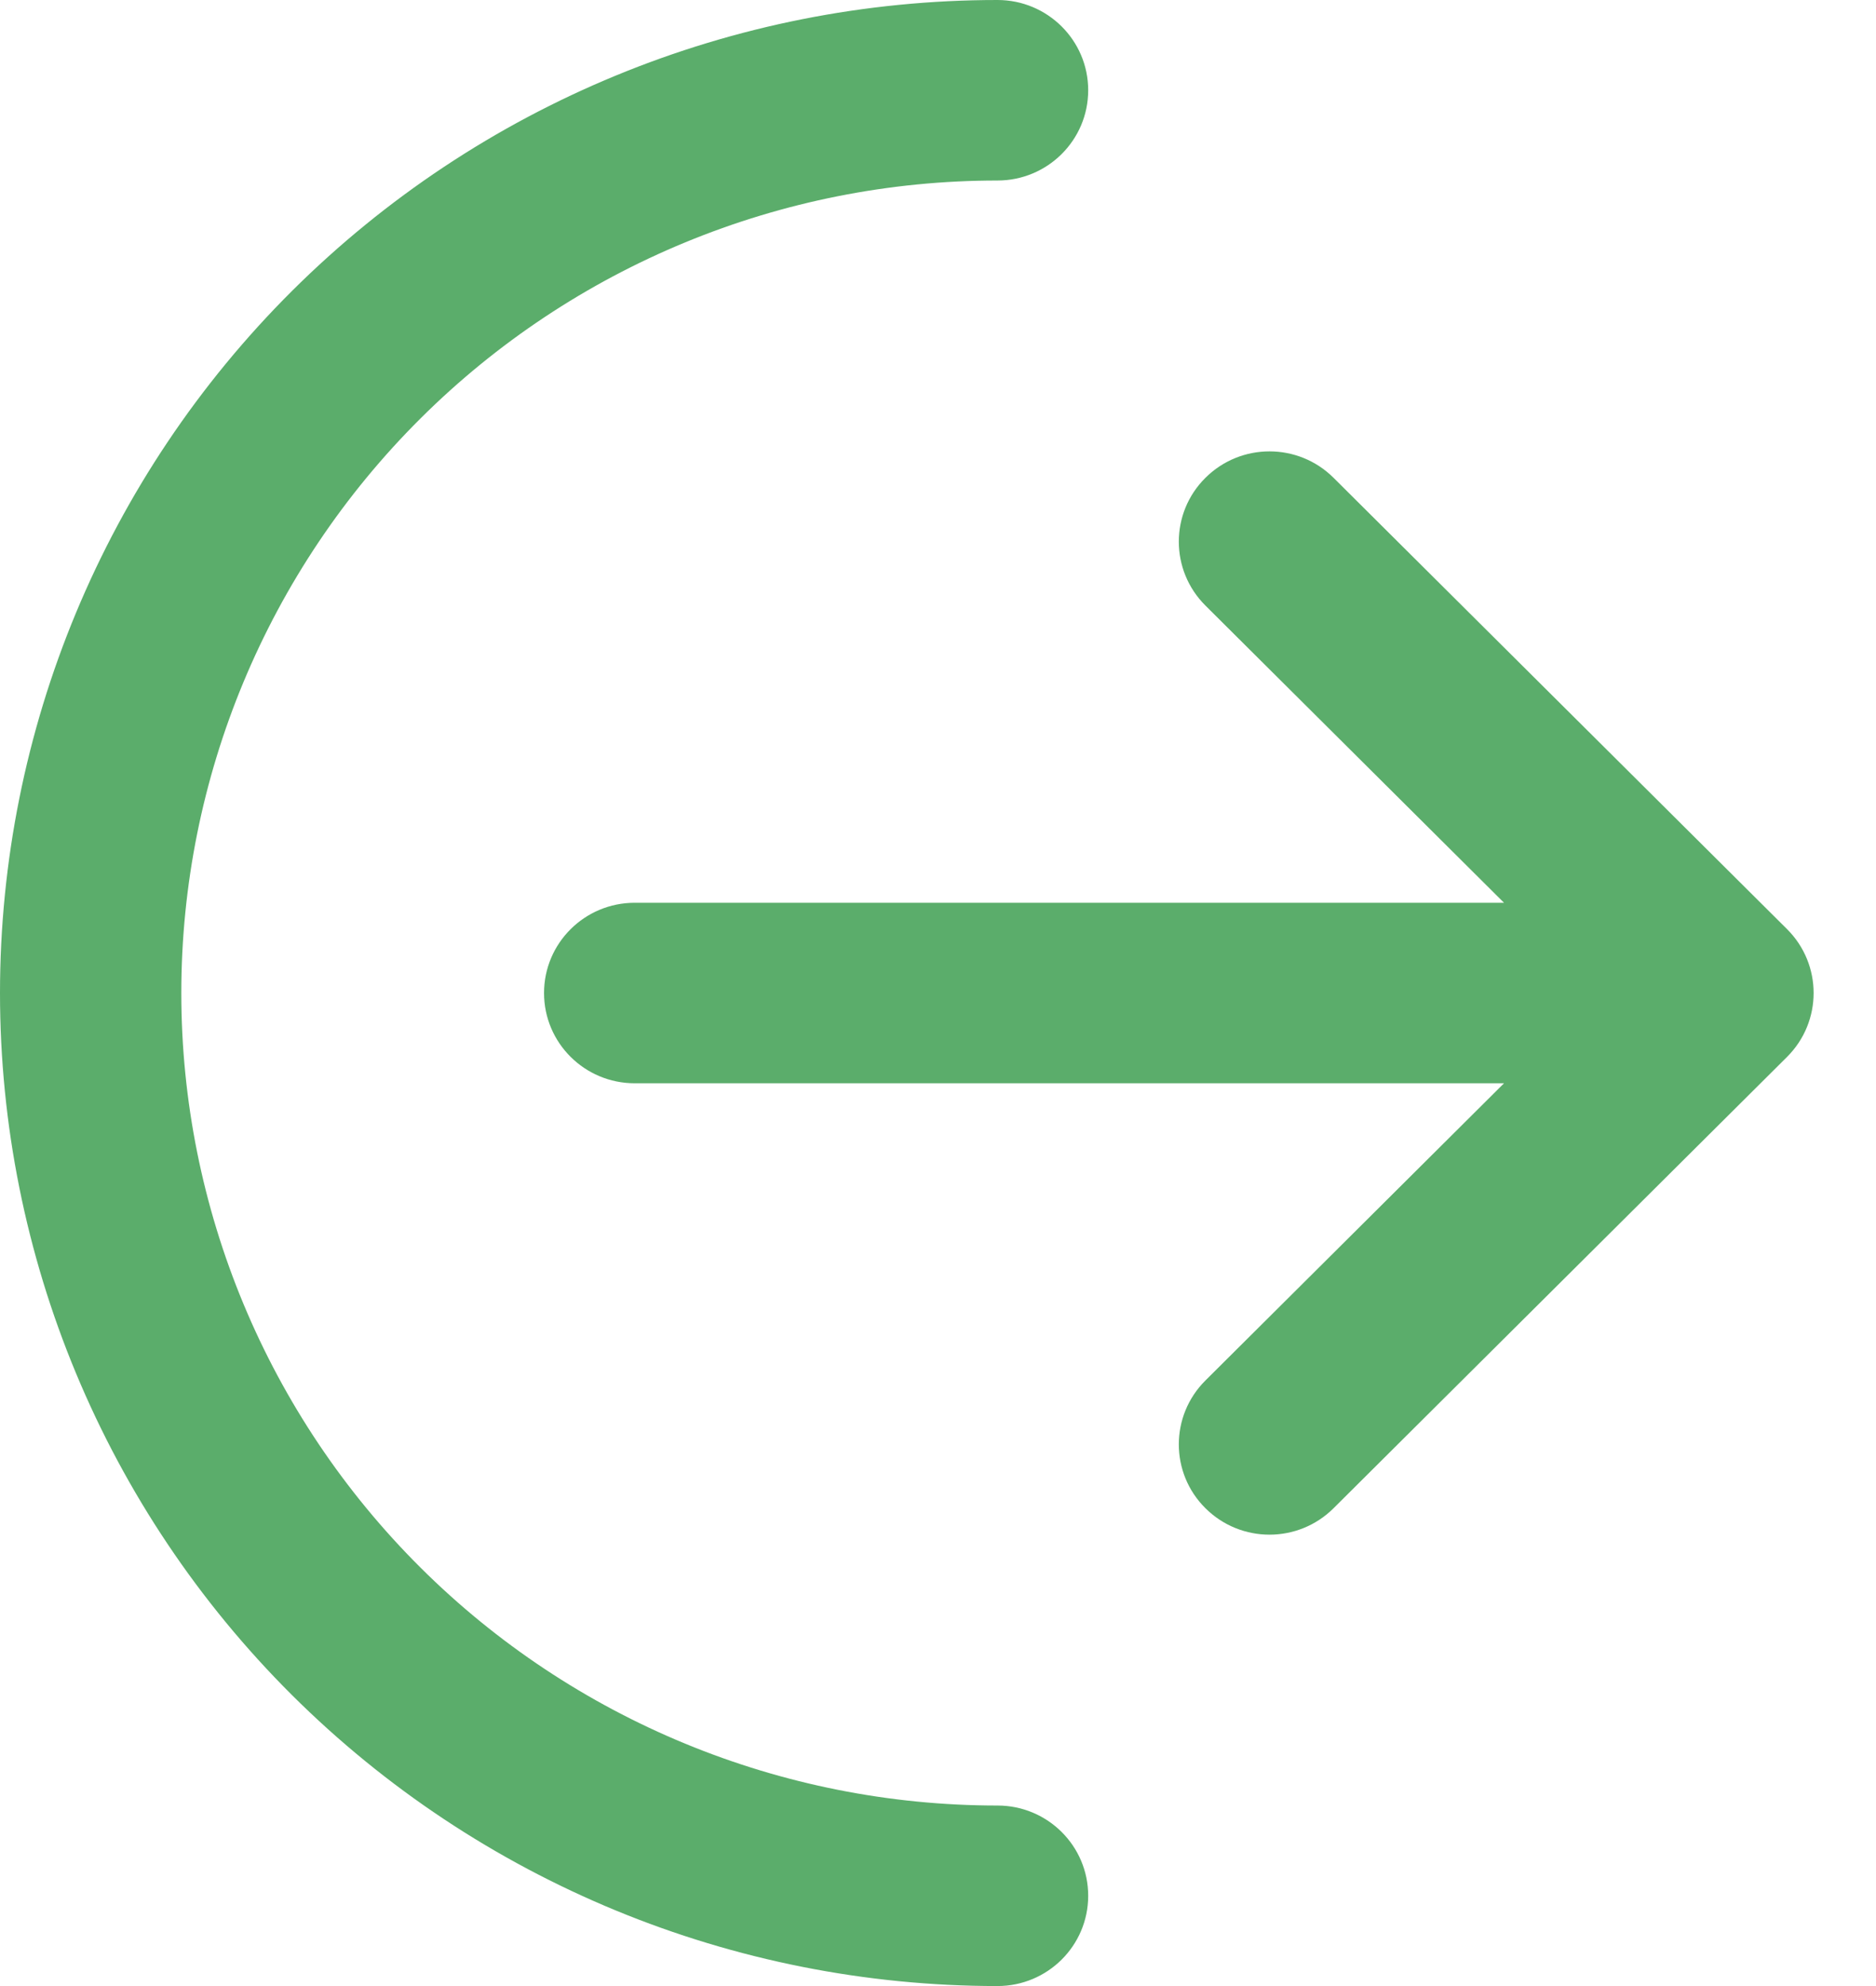 <svg  viewBox="0 0 17 18" fill="none" xmlns="http://www.w3.org/2000/svg">
<path fill-rule="evenodd" clip-rule="evenodd" d="M9.039 1.636C7.078 1.636 5.197 2.412 3.81 3.793C2.423 5.174 1.643 7.047 1.643 9C1.643 10.953 2.423 12.826 3.81 14.207C5.197 15.588 7.078 16.364 9.039 16.364C9.493 16.364 9.861 16.73 9.861 17.182C9.861 17.634 9.493 18 9.039 18C6.642 18 4.343 17.052 2.647 15.364C0.952 13.676 0 11.387 0 9C0 6.613 0.952 4.324 2.647 2.636C4.343 0.948 6.642 0 9.039 0C9.493 0 9.861 0.366 9.861 0.818C9.861 1.27 9.493 1.636 9.039 1.636ZM10.923 4.331C11.244 4.011 11.764 4.011 12.085 4.331L16.194 8.421C16.515 8.741 16.515 9.259 16.194 9.579L12.085 13.669C11.764 13.989 11.244 13.989 10.923 13.669C10.602 13.35 10.602 12.832 10.923 12.512L13.629 9.818H5.752C5.298 9.818 4.93 9.452 4.93 9C4.93 8.548 5.298 8.182 5.752 8.182H13.629L10.923 5.488C10.602 5.168 10.602 4.65 10.923 4.331Z" fill="#5BAD6B"/>
</svg>
